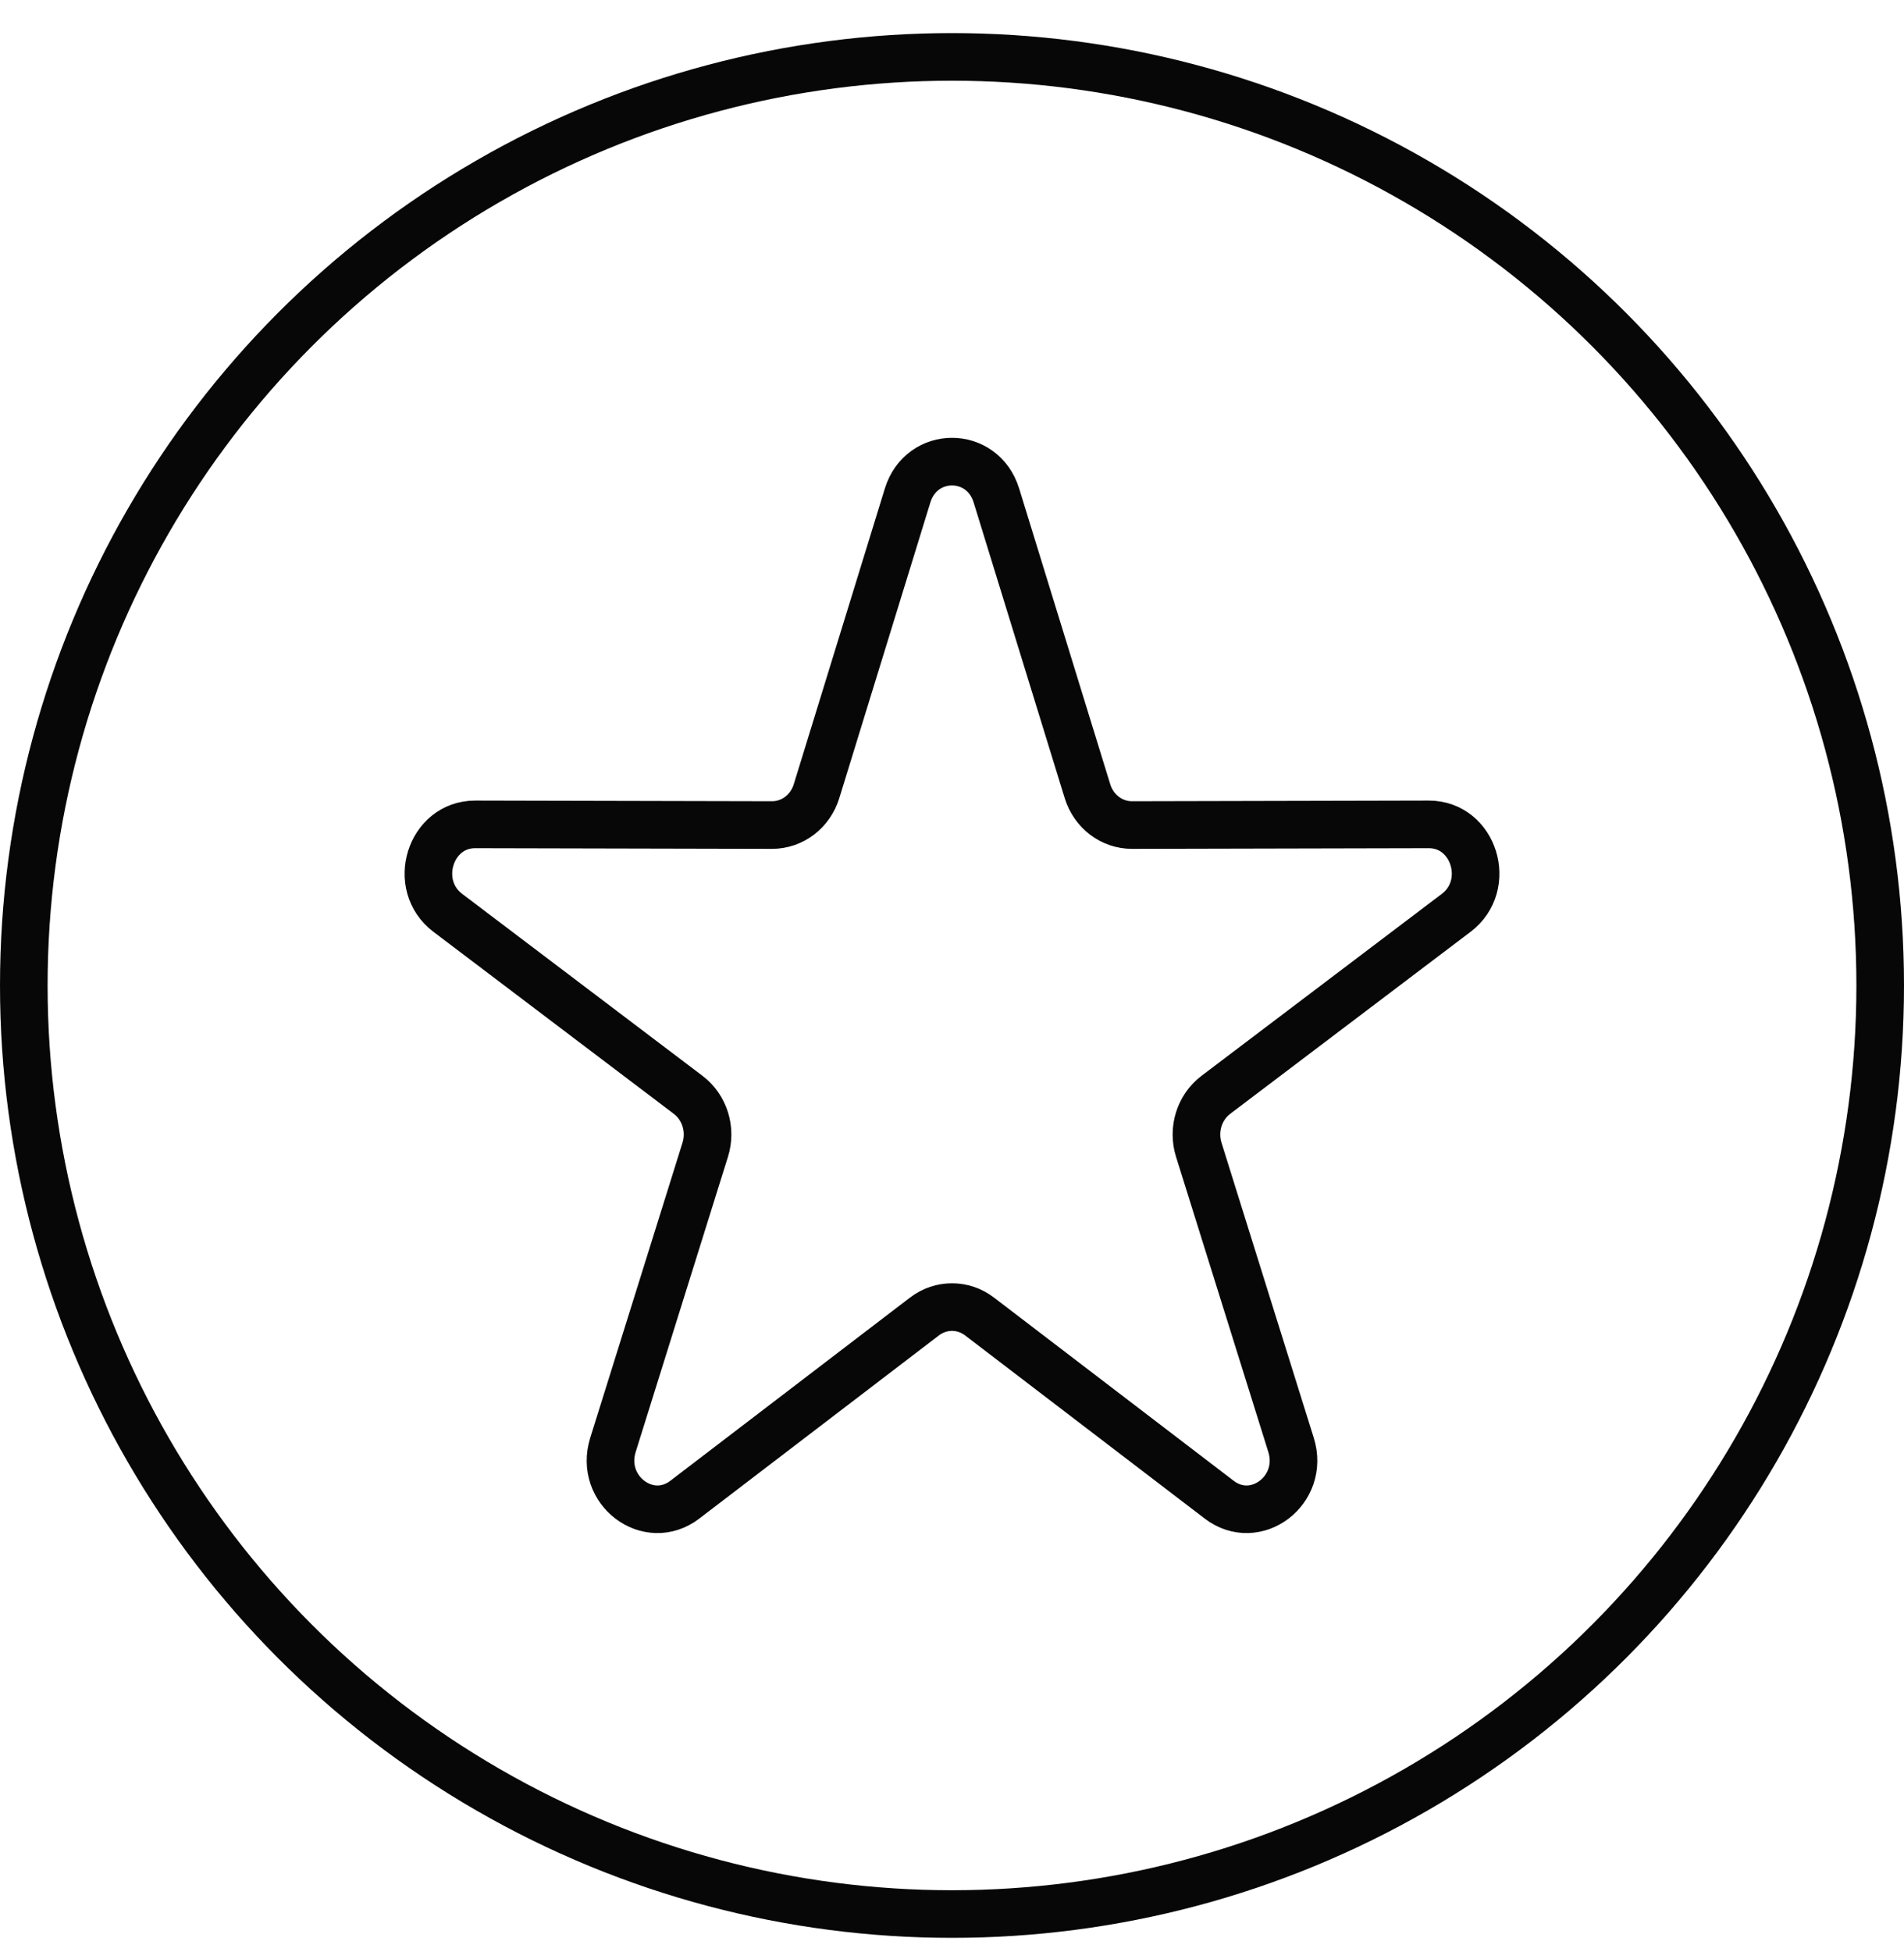 <svg width="40" height="41" viewBox="0 0 40 41" fill="none" xmlns="http://www.w3.org/2000/svg">
<circle cx="20" cy="20.695" r="19.5" stroke="#070707"/>
<path d="M19.067 10.406C19.359 9.457 20.641 9.457 20.933 10.406L22.846 16.615C22.977 17.04 23.355 17.327 23.782 17.326L30.015 17.312C30.968 17.31 31.364 18.586 30.592 19.17L25.541 22.993C25.196 23.255 25.051 23.72 25.184 24.144L27.123 30.344C27.419 31.291 26.382 32.08 25.613 31.493L20.578 27.646C20.234 27.383 19.766 27.383 19.422 27.646L14.387 31.493C13.618 32.08 12.581 31.291 12.877 30.344L14.816 24.144C14.949 23.72 14.804 23.255 14.459 22.993L9.408 19.17C8.636 18.586 9.033 17.31 9.985 17.312L16.218 17.326C16.645 17.327 17.023 17.04 17.154 16.615L19.067 10.406Z" stroke="#070707"/>
</svg>
